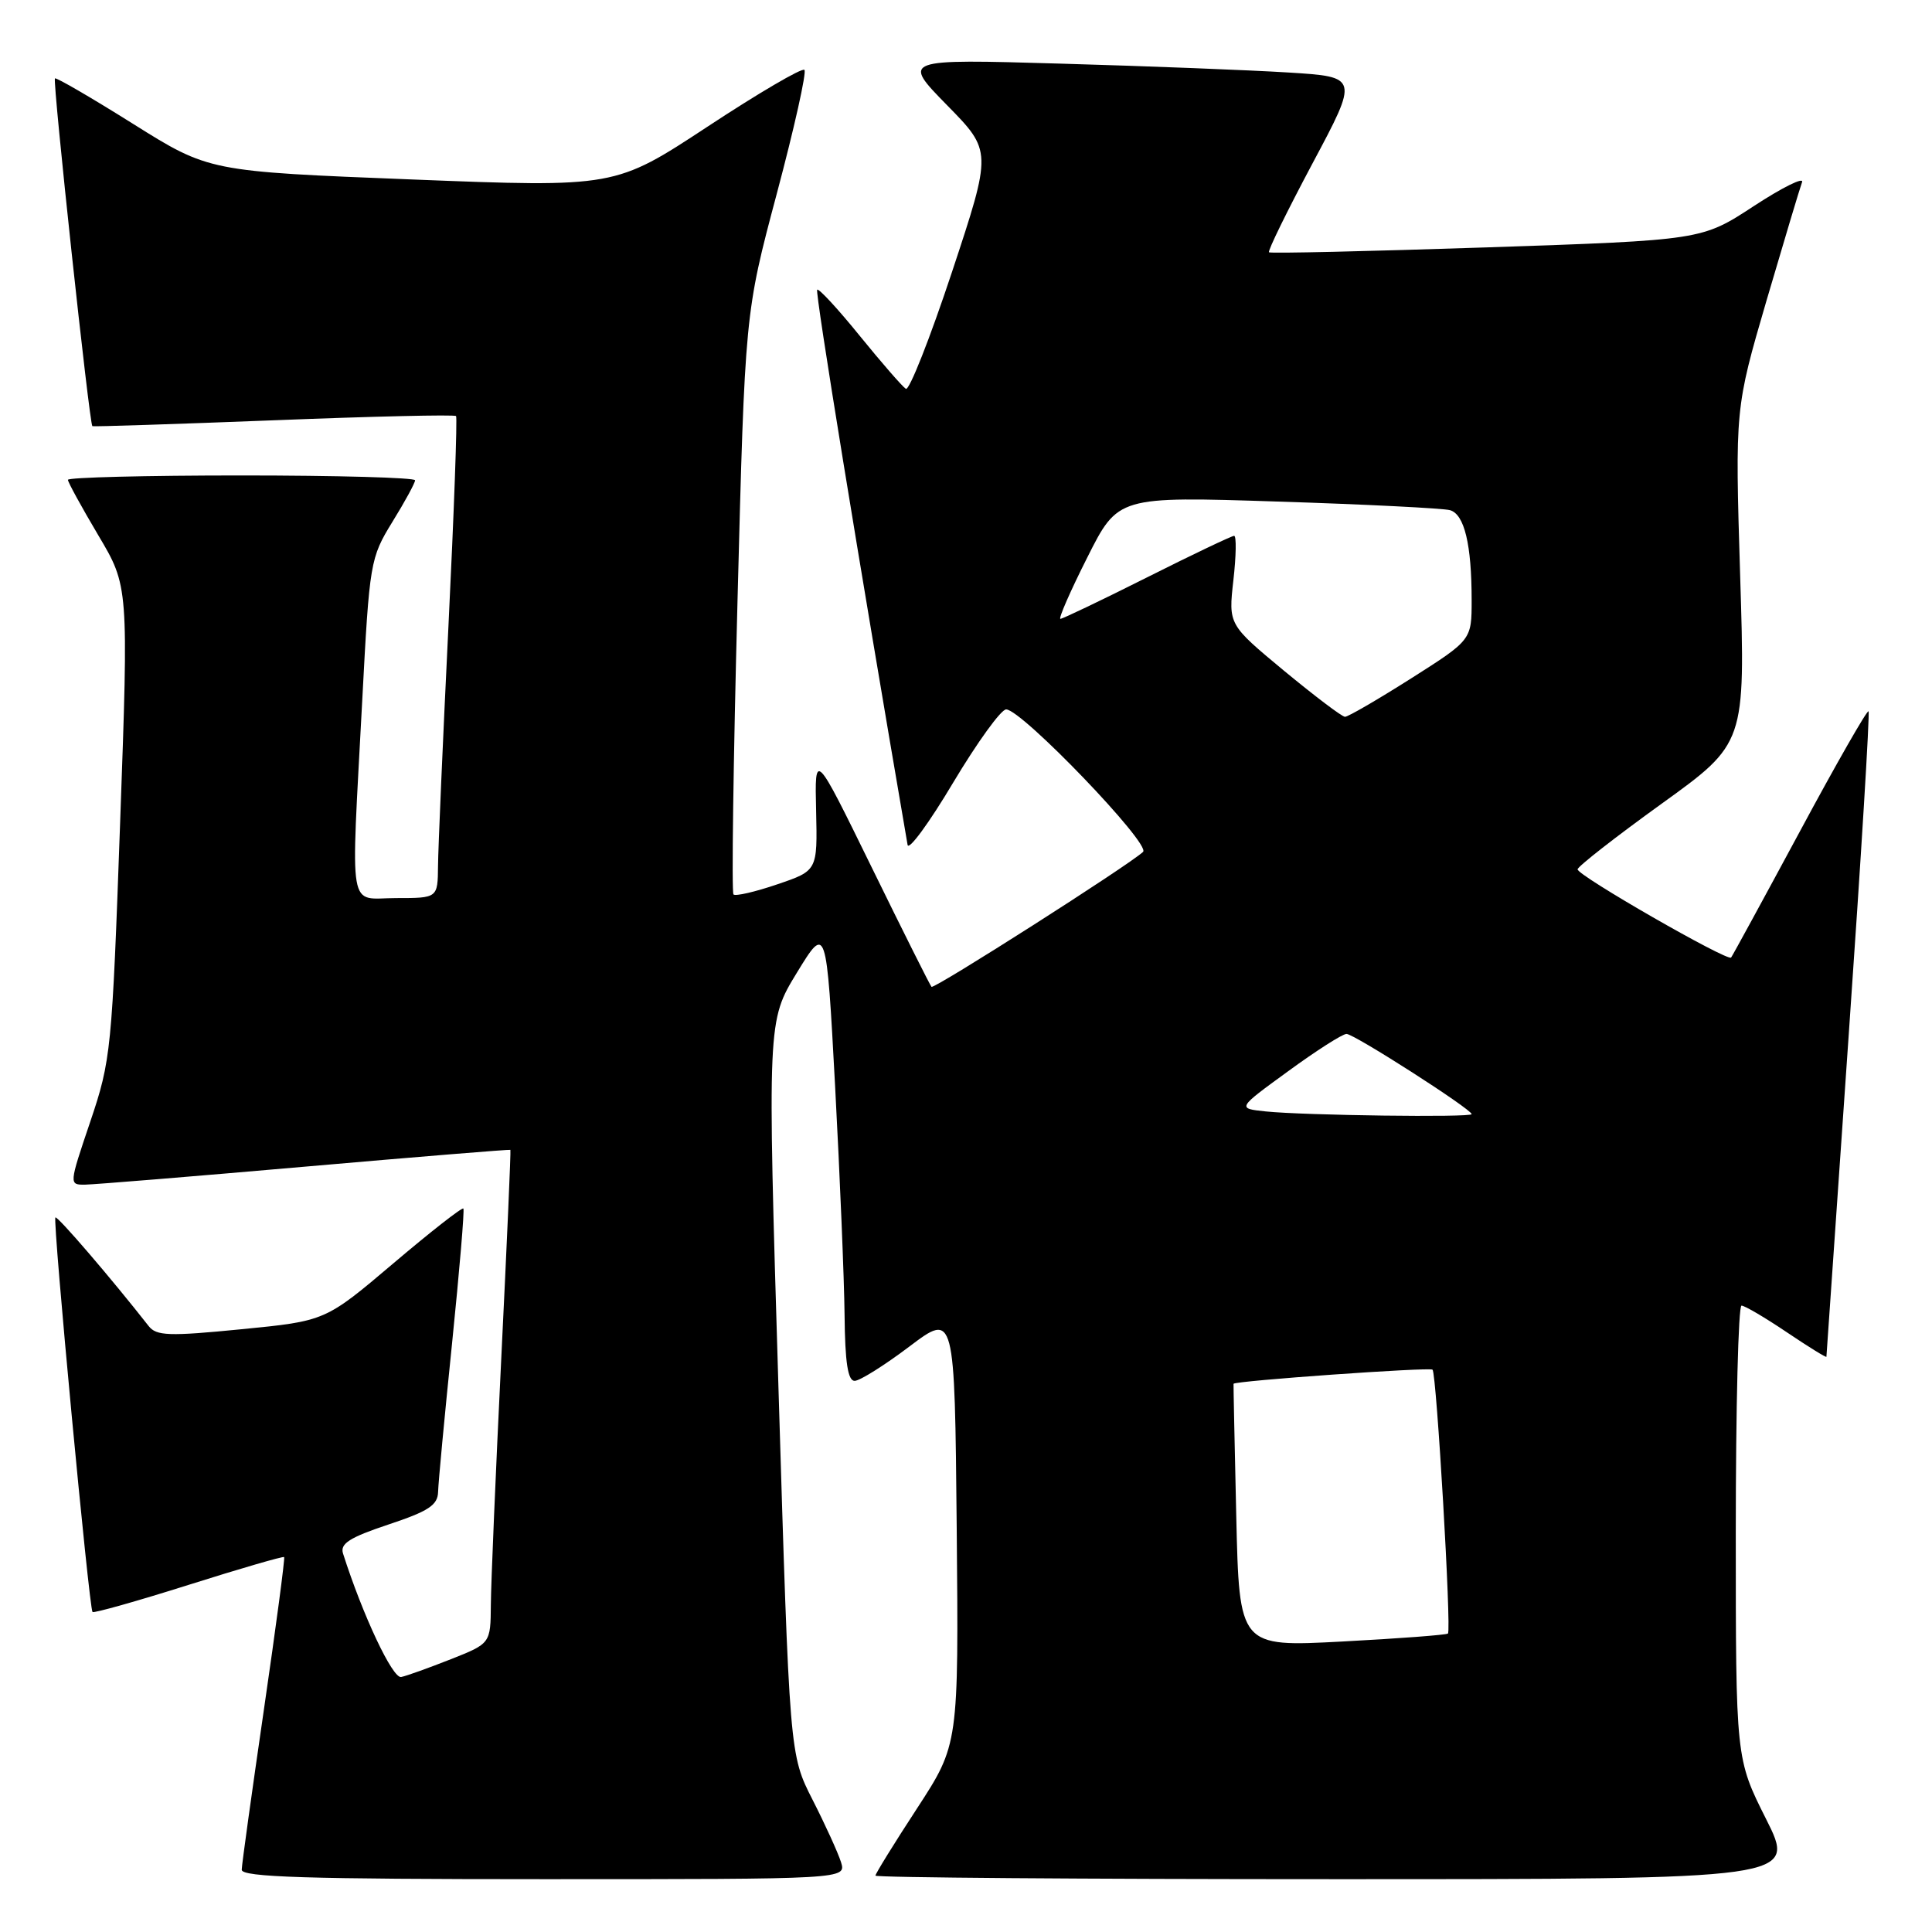 <?xml version="1.0" encoding="UTF-8" standalone="no"?>
<!DOCTYPE svg PUBLIC "-//W3C//DTD SVG 1.1//EN" "http://www.w3.org/Graphics/SVG/1.1/DTD/svg11.dtd" >
<svg xmlns="http://www.w3.org/2000/svg" xmlns:xlink="http://www.w3.org/1999/xlink" version="1.1" viewBox="0 0 256 256">
 <g >
 <path fill="currentColor"
d=" M 111.44 246.75 C 111.05 245.51 109.36 241.80 107.68 238.50 C 104.62 232.50 104.62 232.50 103.15 183.89 C 101.68 135.29 101.68 135.29 105.59 128.89 C 109.50 122.50 109.50 122.50 110.66 144.00 C 111.29 155.82 111.86 169.44 111.91 174.25 C 111.97 180.55 112.35 182.99 113.25 182.97 C 113.94 182.96 117.20 180.91 120.50 178.42 C 126.50 173.89 126.50 173.89 126.77 202.52 C 127.03 231.15 127.03 231.15 121.52 239.61 C 118.48 244.26 116.00 248.28 116.00 248.53 C 116.00 248.79 143.46 249.00 177.01 249.00 C 238.02 249.00 238.02 249.00 234.01 241.02 C 230.00 233.04 230.00 233.04 230.00 203.02 C 230.00 186.51 230.34 173.00 230.76 173.00 C 231.18 173.00 233.88 174.59 236.76 176.53 C 239.64 178.47 242.00 179.93 242.01 179.78 C 242.02 179.62 243.35 160.40 244.97 137.05 C 246.60 113.70 247.78 94.44 247.59 94.25 C 247.40 94.06 243.29 101.24 238.47 110.21 C 233.64 119.17 229.55 126.67 229.38 126.88 C 228.93 127.44 208.99 116.00 209.04 115.19 C 209.06 114.81 214.07 110.90 220.17 106.50 C 231.27 98.50 231.27 98.50 230.58 76.30 C 229.90 54.11 229.90 54.11 234.08 39.80 C 236.39 31.94 238.50 24.89 238.78 24.14 C 239.07 23.40 236.19 24.82 232.40 27.30 C 225.50 31.82 225.50 31.82 197.00 32.78 C 181.32 33.30 168.34 33.60 168.15 33.43 C 167.95 33.27 170.55 27.97 173.91 21.66 C 180.03 10.19 180.03 10.19 170.77 9.61 C 165.67 9.29 152.05 8.76 140.50 8.43 C 119.50 7.82 119.50 7.82 125.47 13.92 C 131.45 20.01 131.45 20.01 126.15 36.02 C 123.23 44.82 120.48 51.80 120.03 51.52 C 119.58 51.24 116.83 48.08 113.93 44.51 C 111.03 40.93 108.49 38.18 108.28 38.39 C 107.98 38.68 113.76 74.13 120.26 111.95 C 120.40 112.75 123.12 109.04 126.30 103.70 C 129.49 98.37 132.64 94.00 133.32 94.00 C 135.37 94.00 152.54 111.87 151.46 112.88 C 149.62 114.62 123.77 131.10 123.43 130.76 C 123.24 130.57 119.68 123.46 115.52 114.96 C 107.95 99.50 107.95 99.50 108.14 107.44 C 108.32 115.37 108.32 115.37 102.99 117.18 C 100.06 118.18 97.45 118.78 97.19 118.52 C 96.93 118.26 97.17 100.83 97.72 79.78 C 98.71 41.50 98.71 41.50 102.93 25.66 C 105.25 16.95 106.90 9.57 106.59 9.26 C 106.28 8.95 100.51 12.33 93.77 16.77 C 81.50 24.84 81.50 24.84 54.59 23.78 C 27.69 22.72 27.69 22.72 17.63 16.41 C 12.10 12.94 7.44 10.23 7.28 10.39 C 6.95 10.72 11.85 56.24 12.24 56.47 C 12.39 56.55 23.21 56.20 36.29 55.69 C 49.38 55.17 60.24 54.92 60.43 55.13 C 60.61 55.33 60.16 67.88 59.42 83.00 C 58.68 98.12 58.06 112.41 58.04 114.75 C 58.00 119.00 58.00 119.00 52.50 119.00 C 46.02 119.00 46.48 121.69 48.00 92.78 C 48.96 74.50 49.06 73.93 51.99 69.16 C 53.65 66.48 55.00 63.99 55.00 63.64 C 55.00 63.29 44.65 63.00 32.00 63.00 C 19.35 63.00 9.00 63.26 9.00 63.58 C 9.00 63.89 10.81 67.19 13.02 70.92 C 17.04 77.68 17.04 77.68 15.92 108.94 C 14.84 139.17 14.71 140.48 11.97 148.60 C 9.13 157.00 9.13 157.00 11.31 156.97 C 12.52 156.95 25.65 155.88 40.50 154.58 C 55.35 153.28 67.56 152.29 67.63 152.36 C 67.71 152.44 67.16 164.88 66.42 180.00 C 65.68 195.12 65.06 209.81 65.04 212.63 C 65.00 217.77 65.00 217.77 59.75 219.85 C 56.86 220.99 53.90 222.06 53.16 222.21 C 52.03 222.46 48.07 214.05 45.45 205.84 C 45.04 204.54 46.33 203.72 51.46 202.01 C 56.79 200.24 58.01 199.44 58.05 197.67 C 58.08 196.48 58.91 187.62 59.90 178.00 C 60.88 168.38 61.56 160.34 61.40 160.14 C 61.24 159.94 57.06 163.21 52.11 167.41 C 43.11 175.04 43.11 175.04 32.00 176.13 C 22.36 177.08 20.72 177.02 19.69 175.70 C 14.69 169.32 7.60 161.07 7.34 161.32 C 6.96 161.70 11.81 213.14 12.26 213.60 C 12.44 213.77 18.17 212.16 25.00 210.00 C 31.83 207.84 37.52 206.19 37.65 206.32 C 37.78 206.44 36.57 215.54 34.97 226.52 C 33.37 237.51 32.04 247.06 32.03 247.75 C 32.01 248.73 40.67 249.00 72.07 249.00 C 112.13 249.00 112.13 249.00 111.44 246.75 Z  M 163.81 200.87 C 163.59 191.31 163.43 183.44 163.45 183.36 C 163.58 182.97 189.47 181.13 189.82 181.49 C 190.35 182.02 192.34 216.00 191.86 216.45 C 191.66 216.64 185.36 217.11 177.85 217.51 C 164.21 218.23 164.21 218.23 163.81 200.87 Z  M 167.71 147.27 C 163.91 146.87 163.91 146.87 170.69 141.94 C 174.41 139.22 177.89 137.00 178.42 137.00 C 179.43 137.00 195.00 146.98 195.00 147.63 C 195.00 148.09 172.84 147.80 167.71 147.27 Z  M 170.13 88.87 C 162.77 82.76 162.77 82.76 163.43 76.88 C 163.80 73.65 163.84 71.00 163.53 71.00 C 163.22 71.00 158.03 73.47 152.00 76.50 C 145.97 79.53 140.80 82.00 140.51 82.00 C 140.22 82.00 141.81 78.35 144.06 73.89 C 148.14 65.77 148.14 65.77 169.32 66.46 C 180.97 66.83 191.23 67.35 192.13 67.60 C 194.04 68.14 195.00 72.14 195.00 79.52 C 195.00 84.80 195.00 84.80 186.97 89.90 C 182.55 92.70 178.61 94.99 178.22 94.98 C 177.82 94.98 174.19 92.22 170.13 88.87 Z "/>
</g>
</svg>